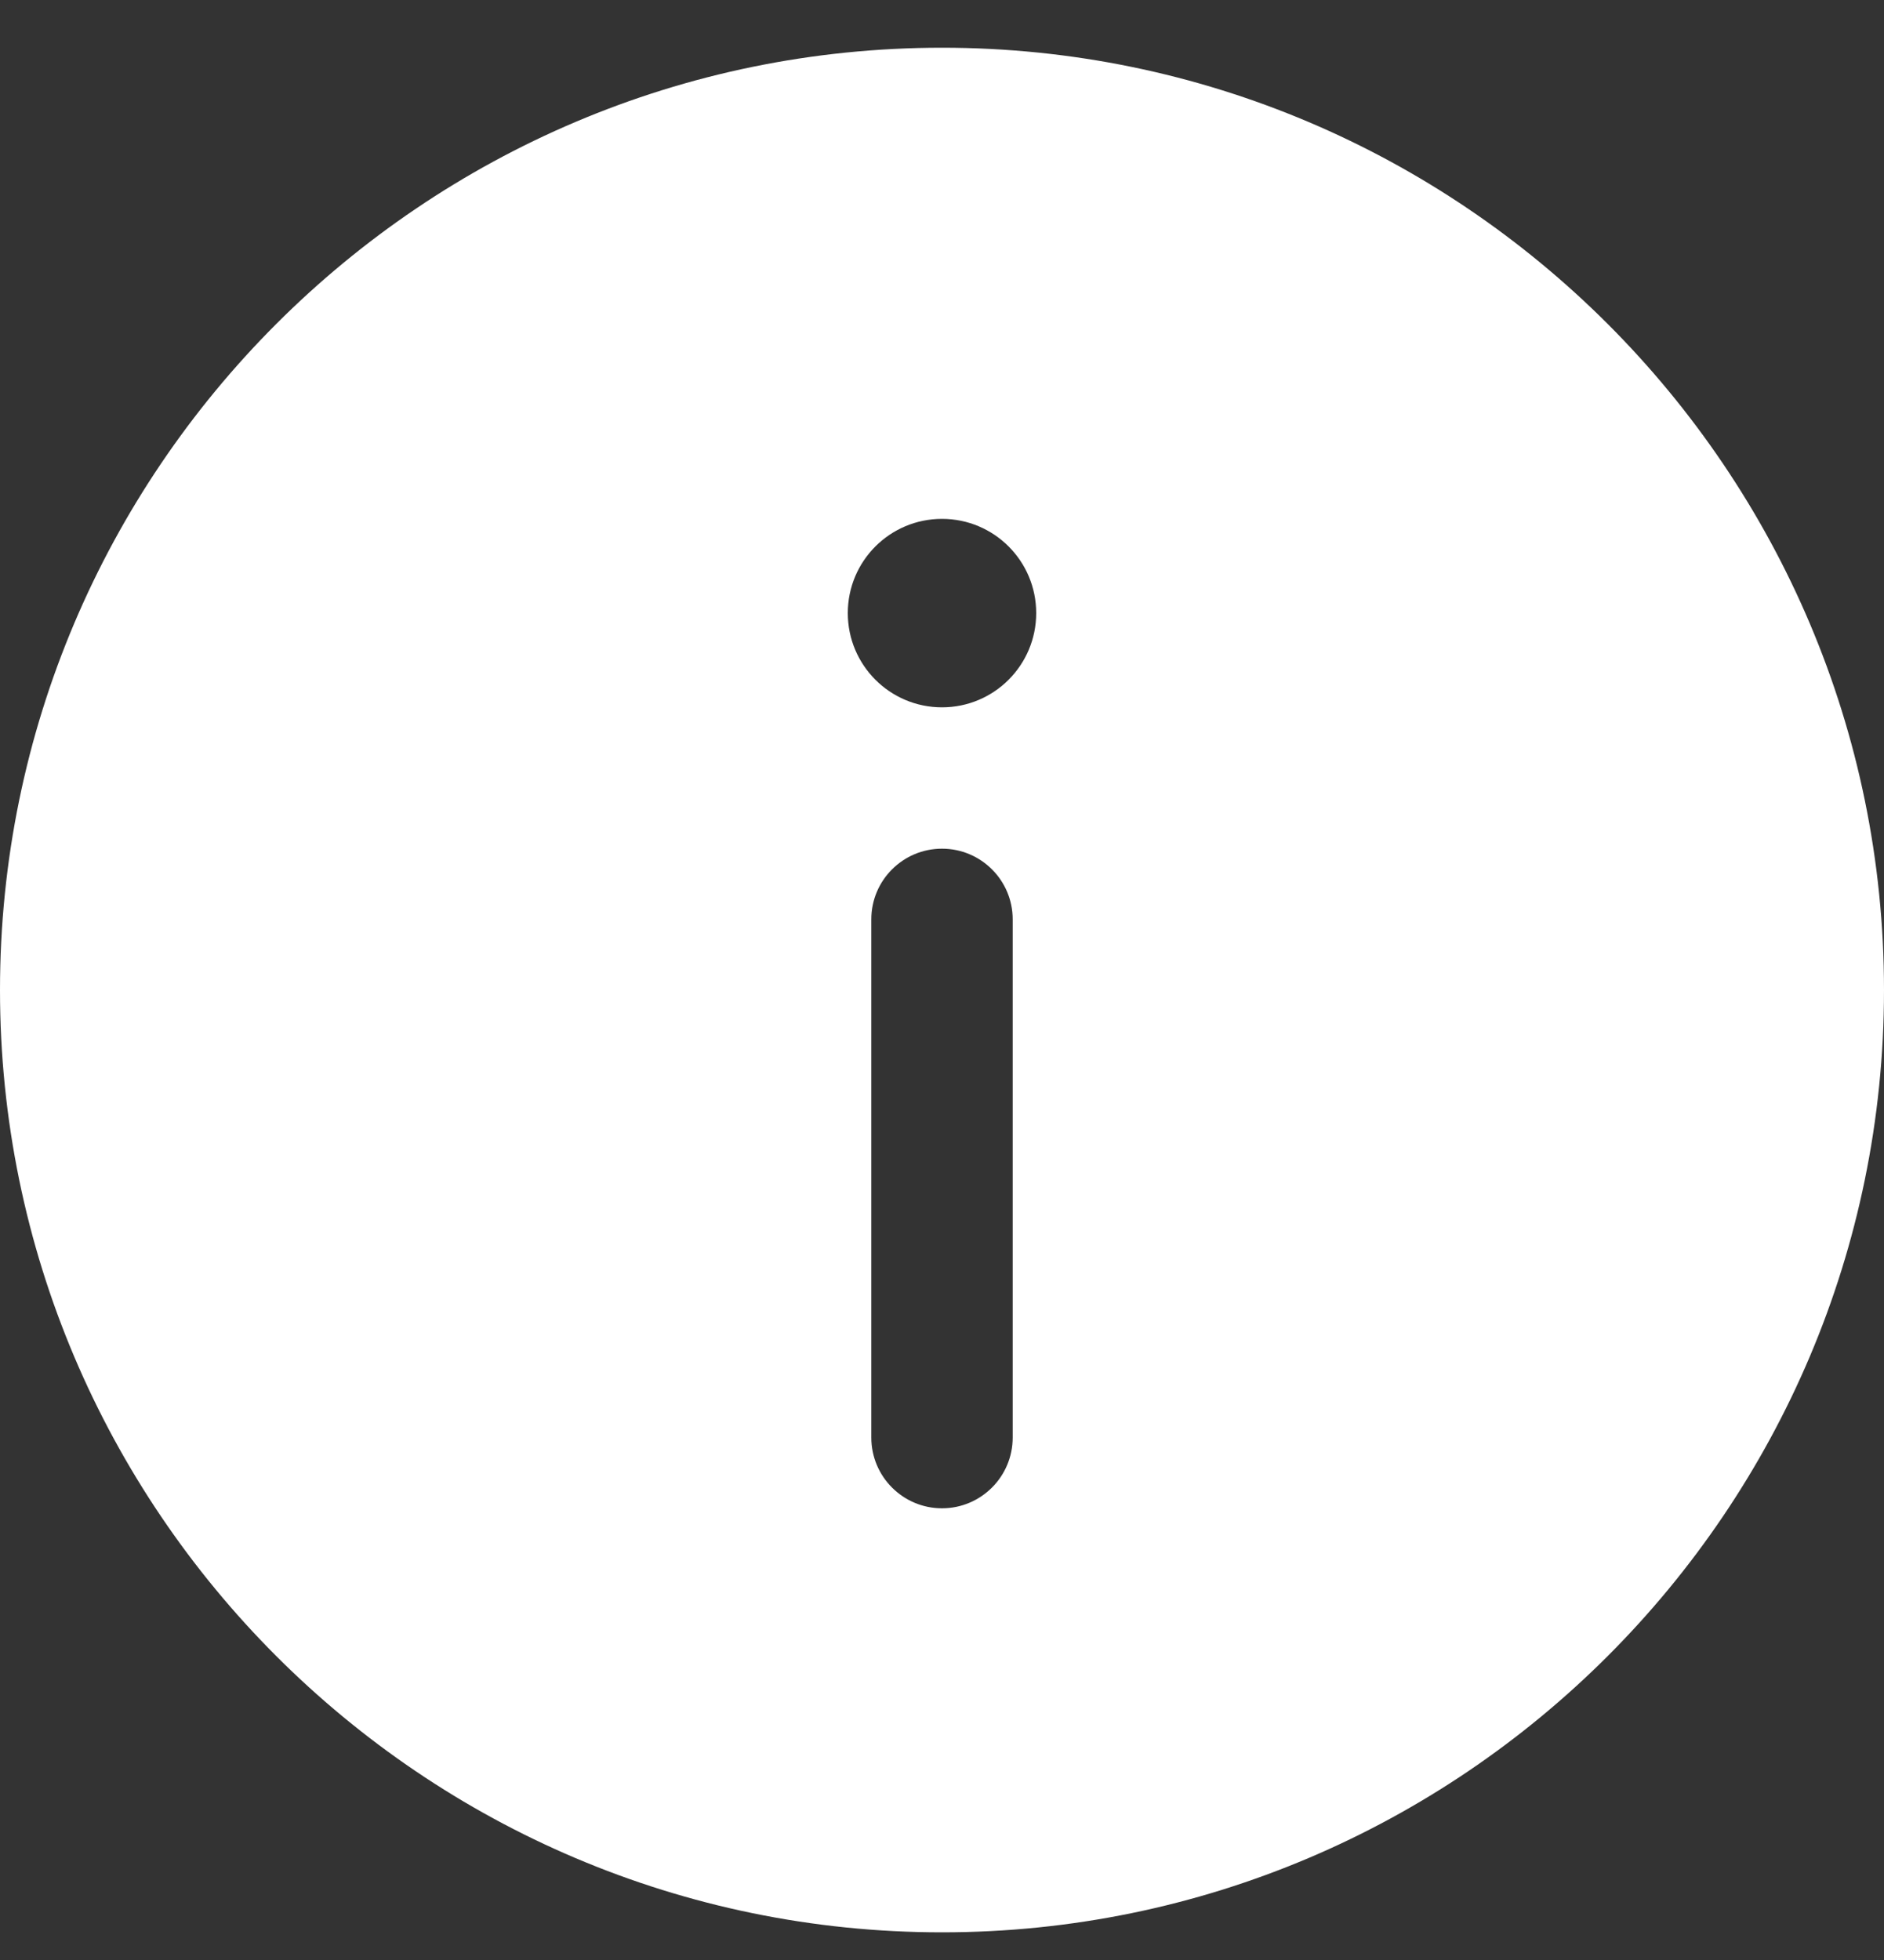 <svg width="25" height="26" viewBox="0 0 25 26" fill="none" xmlns="http://www.w3.org/2000/svg">
<rect x="0" y="0" width="25" height="26" fill="#333333" stroke="none"/>
<path d="M12.5 0.633C5.607 0.633 0 6.24 0 13.133C0 20.025 5.607 25.633 12.5 25.633C19.392 25.633 25 20.025 25 13.133C25 6.24 19.392 0.633 12.5 0.633ZM13.438 19.07C13.438 19.587 13.018 20.008 12.5 20.008C11.982 20.008 11.562 19.587 11.562 19.07V12.195C11.562 11.678 11.982 11.258 12.5 11.258C13.018 11.258 13.438 11.678 13.438 12.195V19.07ZM12.5 9.383C11.809 9.383 11.25 8.823 11.25 8.133C11.25 7.442 11.809 6.883 12.5 6.883C13.191 6.883 13.75 7.442 13.75 8.133C13.75 8.823 13.191 9.383 12.5 9.383Z" fill="white"/>
</svg>
